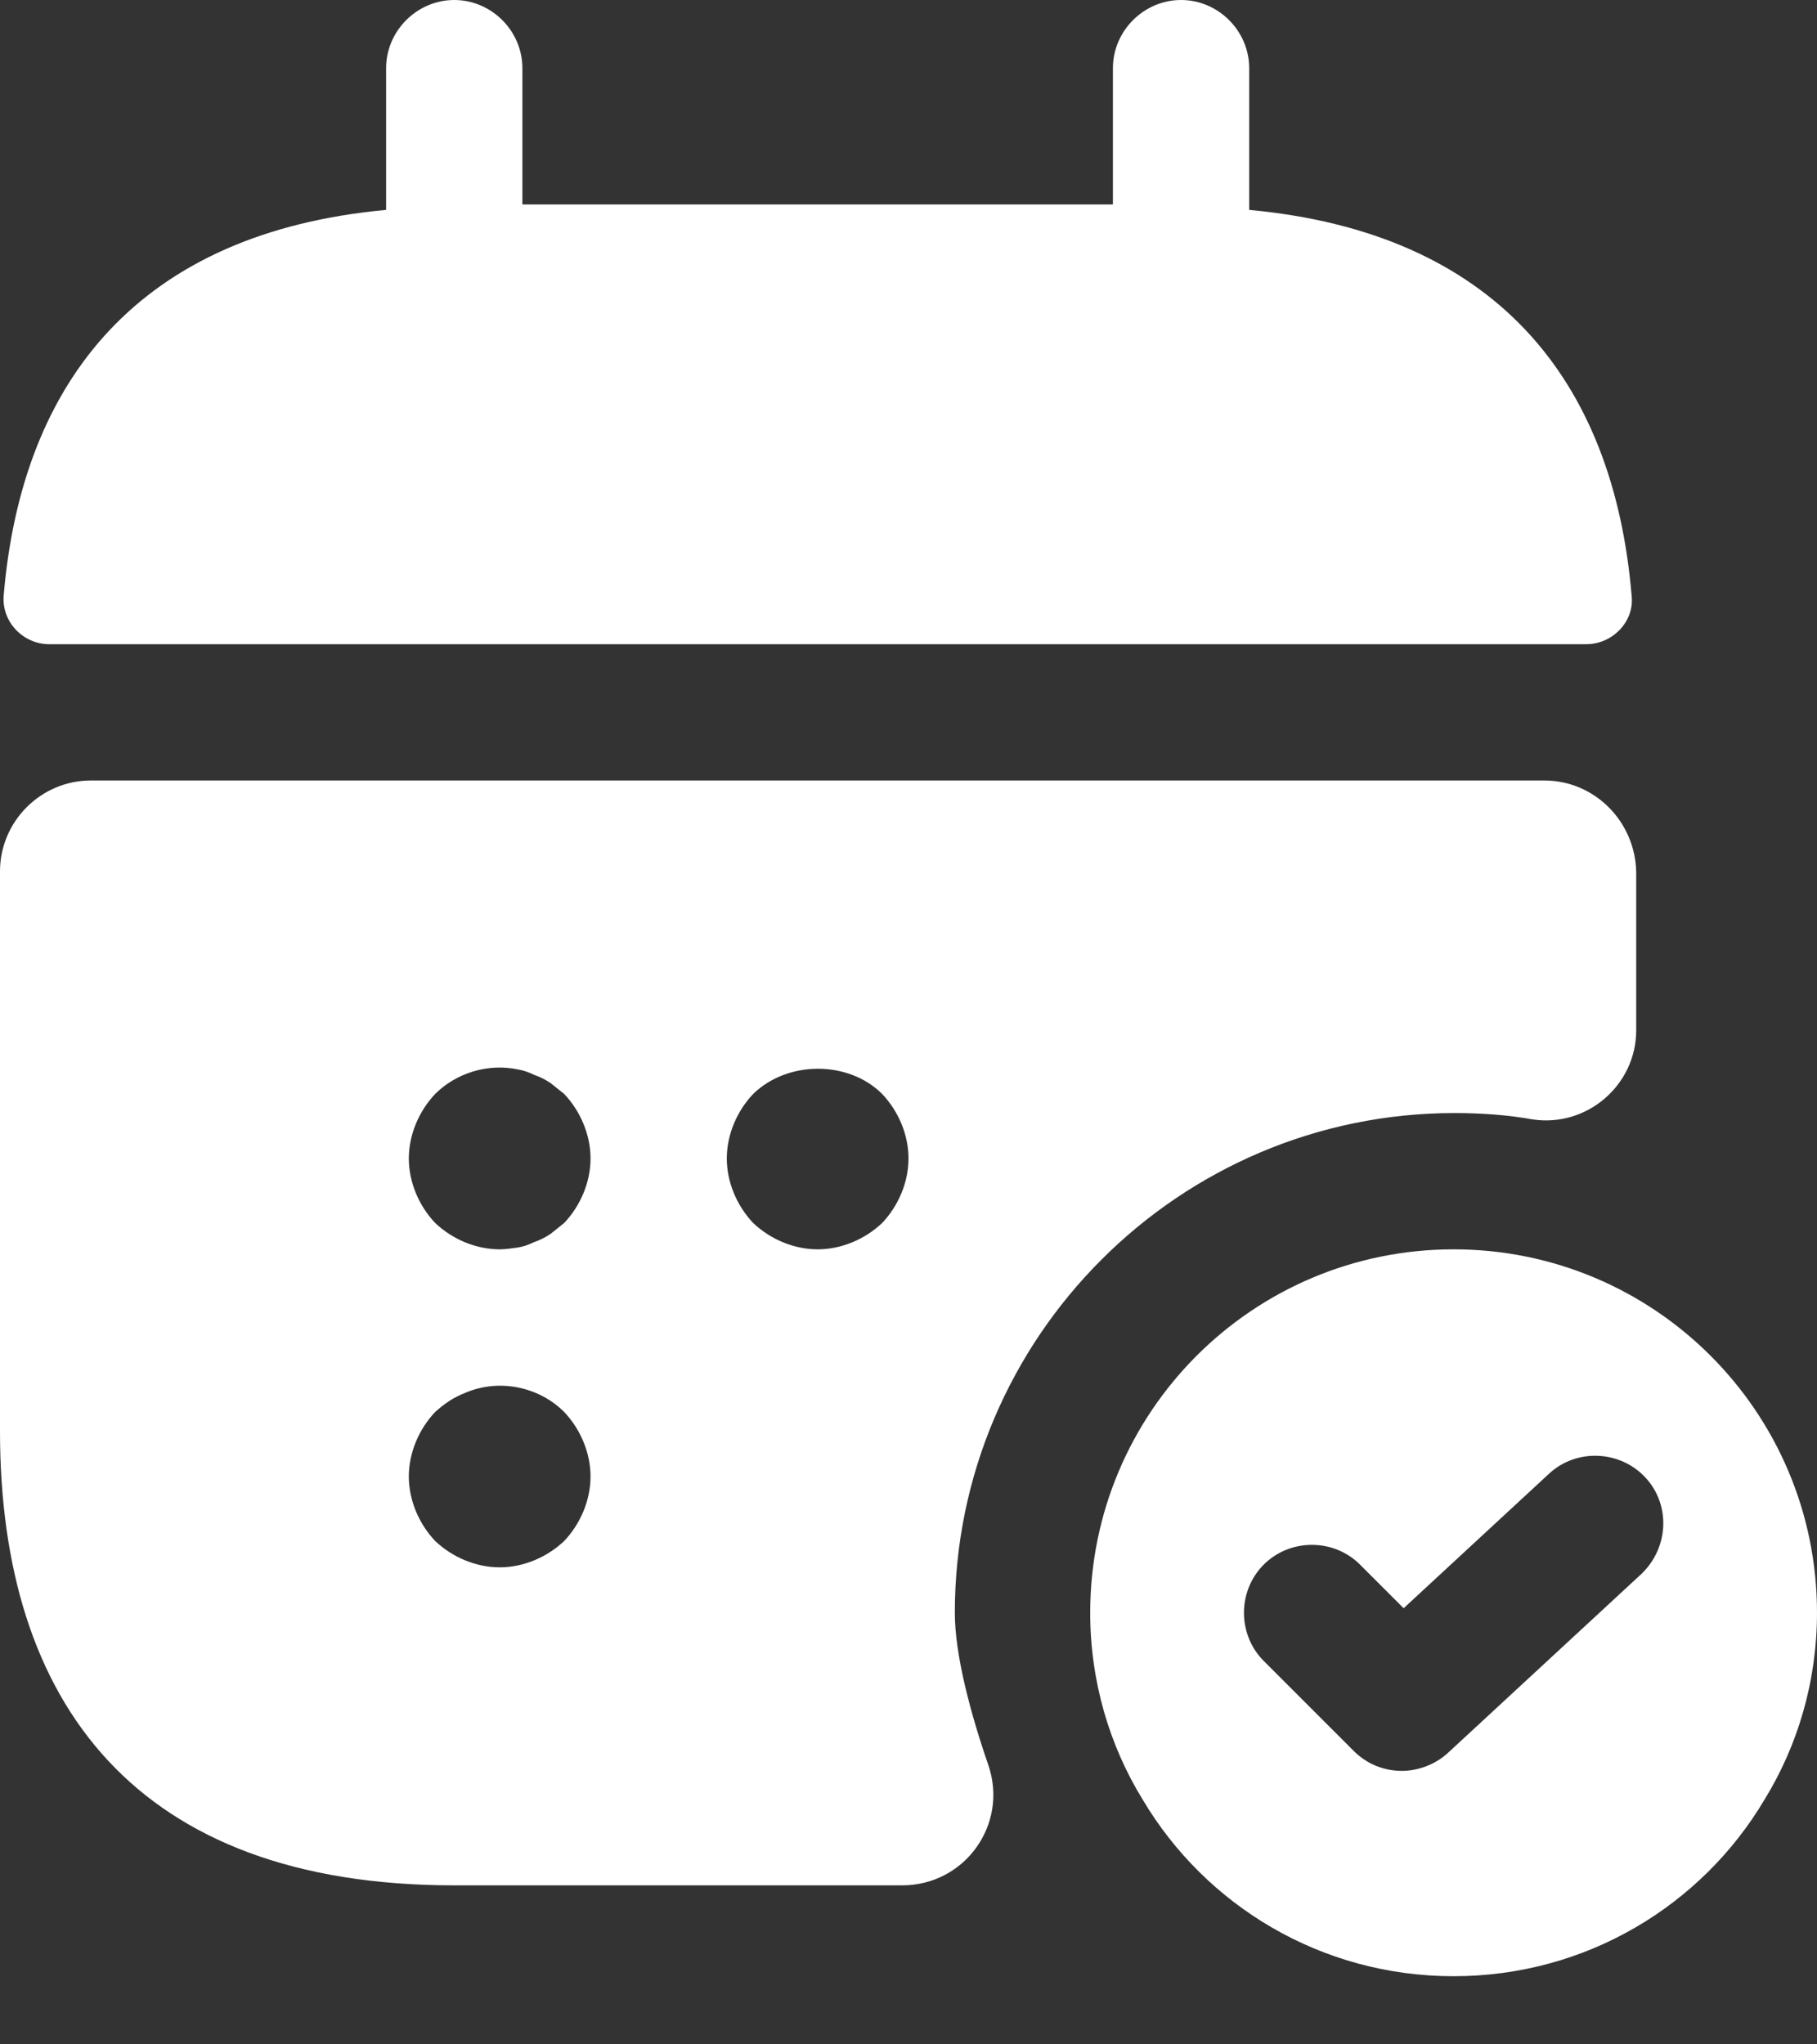 <svg width="24" height="27" viewBox="0 0 24 27" fill="none" xmlns="http://www.w3.org/2000/svg">
<rect x="0" y="0" width="24" height="27" fill="#333333" stroke="none"/>
<path d="M16.5 2.772V0.9C16.5 0.408 16.092 0 15.6 0C15.108 0 14.7 0.408 14.7 0.9V2.7H6.9V0.9C6.9 0.408 6.492 0 6 0C5.508 0 5.1 0.408 5.1 0.9V2.772C1.86 3.072 0.288 5.004 0.048 7.872C0.024 8.22 0.312 8.508 0.648 8.508H20.952C21.3 8.508 21.588 8.208 21.552 7.872C21.312 5.004 19.74 3.072 16.5 2.772Z" fill="white"/>
<path d="M19.2 16.5C16.548 16.5 14.4 18.648 14.4 21.3C14.4 22.2 14.652 23.052 15.096 23.772C15.924 25.164 17.448 26.1 19.2 26.1C20.952 26.1 22.476 25.164 23.304 23.772C23.748 23.052 24 22.2 24 21.3C24 18.648 21.852 16.5 19.2 16.5ZM21.684 20.784L19.128 23.148C18.96 23.304 18.732 23.388 18.516 23.388C18.288 23.388 18.06 23.304 17.88 23.124L16.692 21.936C16.344 21.588 16.344 21.012 16.692 20.664C17.04 20.316 17.616 20.316 17.964 20.664L18.54 21.24L20.46 19.464C20.82 19.128 21.396 19.152 21.732 19.512C22.068 19.872 22.044 20.436 21.684 20.784Z" fill="white"/>
<path d="M20.4 10.308H1.2C0.54 10.308 0 10.848 0 11.508V18.9C0 22.5 1.8 24.9 6 24.9H11.916C12.744 24.9 13.32 24.096 13.056 23.316C12.816 22.62 12.612 21.852 12.612 21.3C12.612 17.664 15.576 14.7 19.212 14.7C19.56 14.7 19.908 14.724 20.244 14.784C20.964 14.892 21.612 14.328 21.612 13.608V11.52C21.6 10.848 21.06 10.308 20.4 10.308ZM7.452 20.352C7.224 20.568 6.912 20.7 6.6 20.7C6.288 20.7 5.976 20.568 5.748 20.352C5.532 20.124 5.4 19.812 5.4 19.5C5.4 19.188 5.532 18.876 5.748 18.648C5.868 18.54 5.988 18.456 6.144 18.396C6.588 18.204 7.116 18.312 7.452 18.648C7.668 18.876 7.8 19.188 7.8 19.5C7.8 19.812 7.668 20.124 7.452 20.352ZM7.452 16.152C7.392 16.2 7.332 16.248 7.272 16.296C7.2 16.344 7.128 16.38 7.056 16.404C6.984 16.44 6.912 16.464 6.84 16.476C6.756 16.488 6.672 16.5 6.6 16.5C6.288 16.5 5.976 16.368 5.748 16.152C5.532 15.924 5.4 15.612 5.4 15.3C5.4 14.988 5.532 14.676 5.748 14.448C6.024 14.172 6.444 14.04 6.84 14.124C6.912 14.136 6.984 14.16 7.056 14.196C7.128 14.22 7.2 14.256 7.272 14.304L7.452 14.448C7.668 14.676 7.8 14.988 7.8 15.3C7.8 15.612 7.668 15.924 7.452 16.152ZM11.652 16.152C11.424 16.368 11.112 16.5 10.8 16.5C10.488 16.5 10.176 16.368 9.948 16.152C9.732 15.924 9.6 15.612 9.6 15.3C9.6 14.988 9.732 14.676 9.948 14.448C10.404 14.004 11.208 14.004 11.652 14.448C11.868 14.676 12 14.988 12 15.3C12 15.612 11.868 15.924 11.652 16.152Z" fill="white"/>
</svg>
